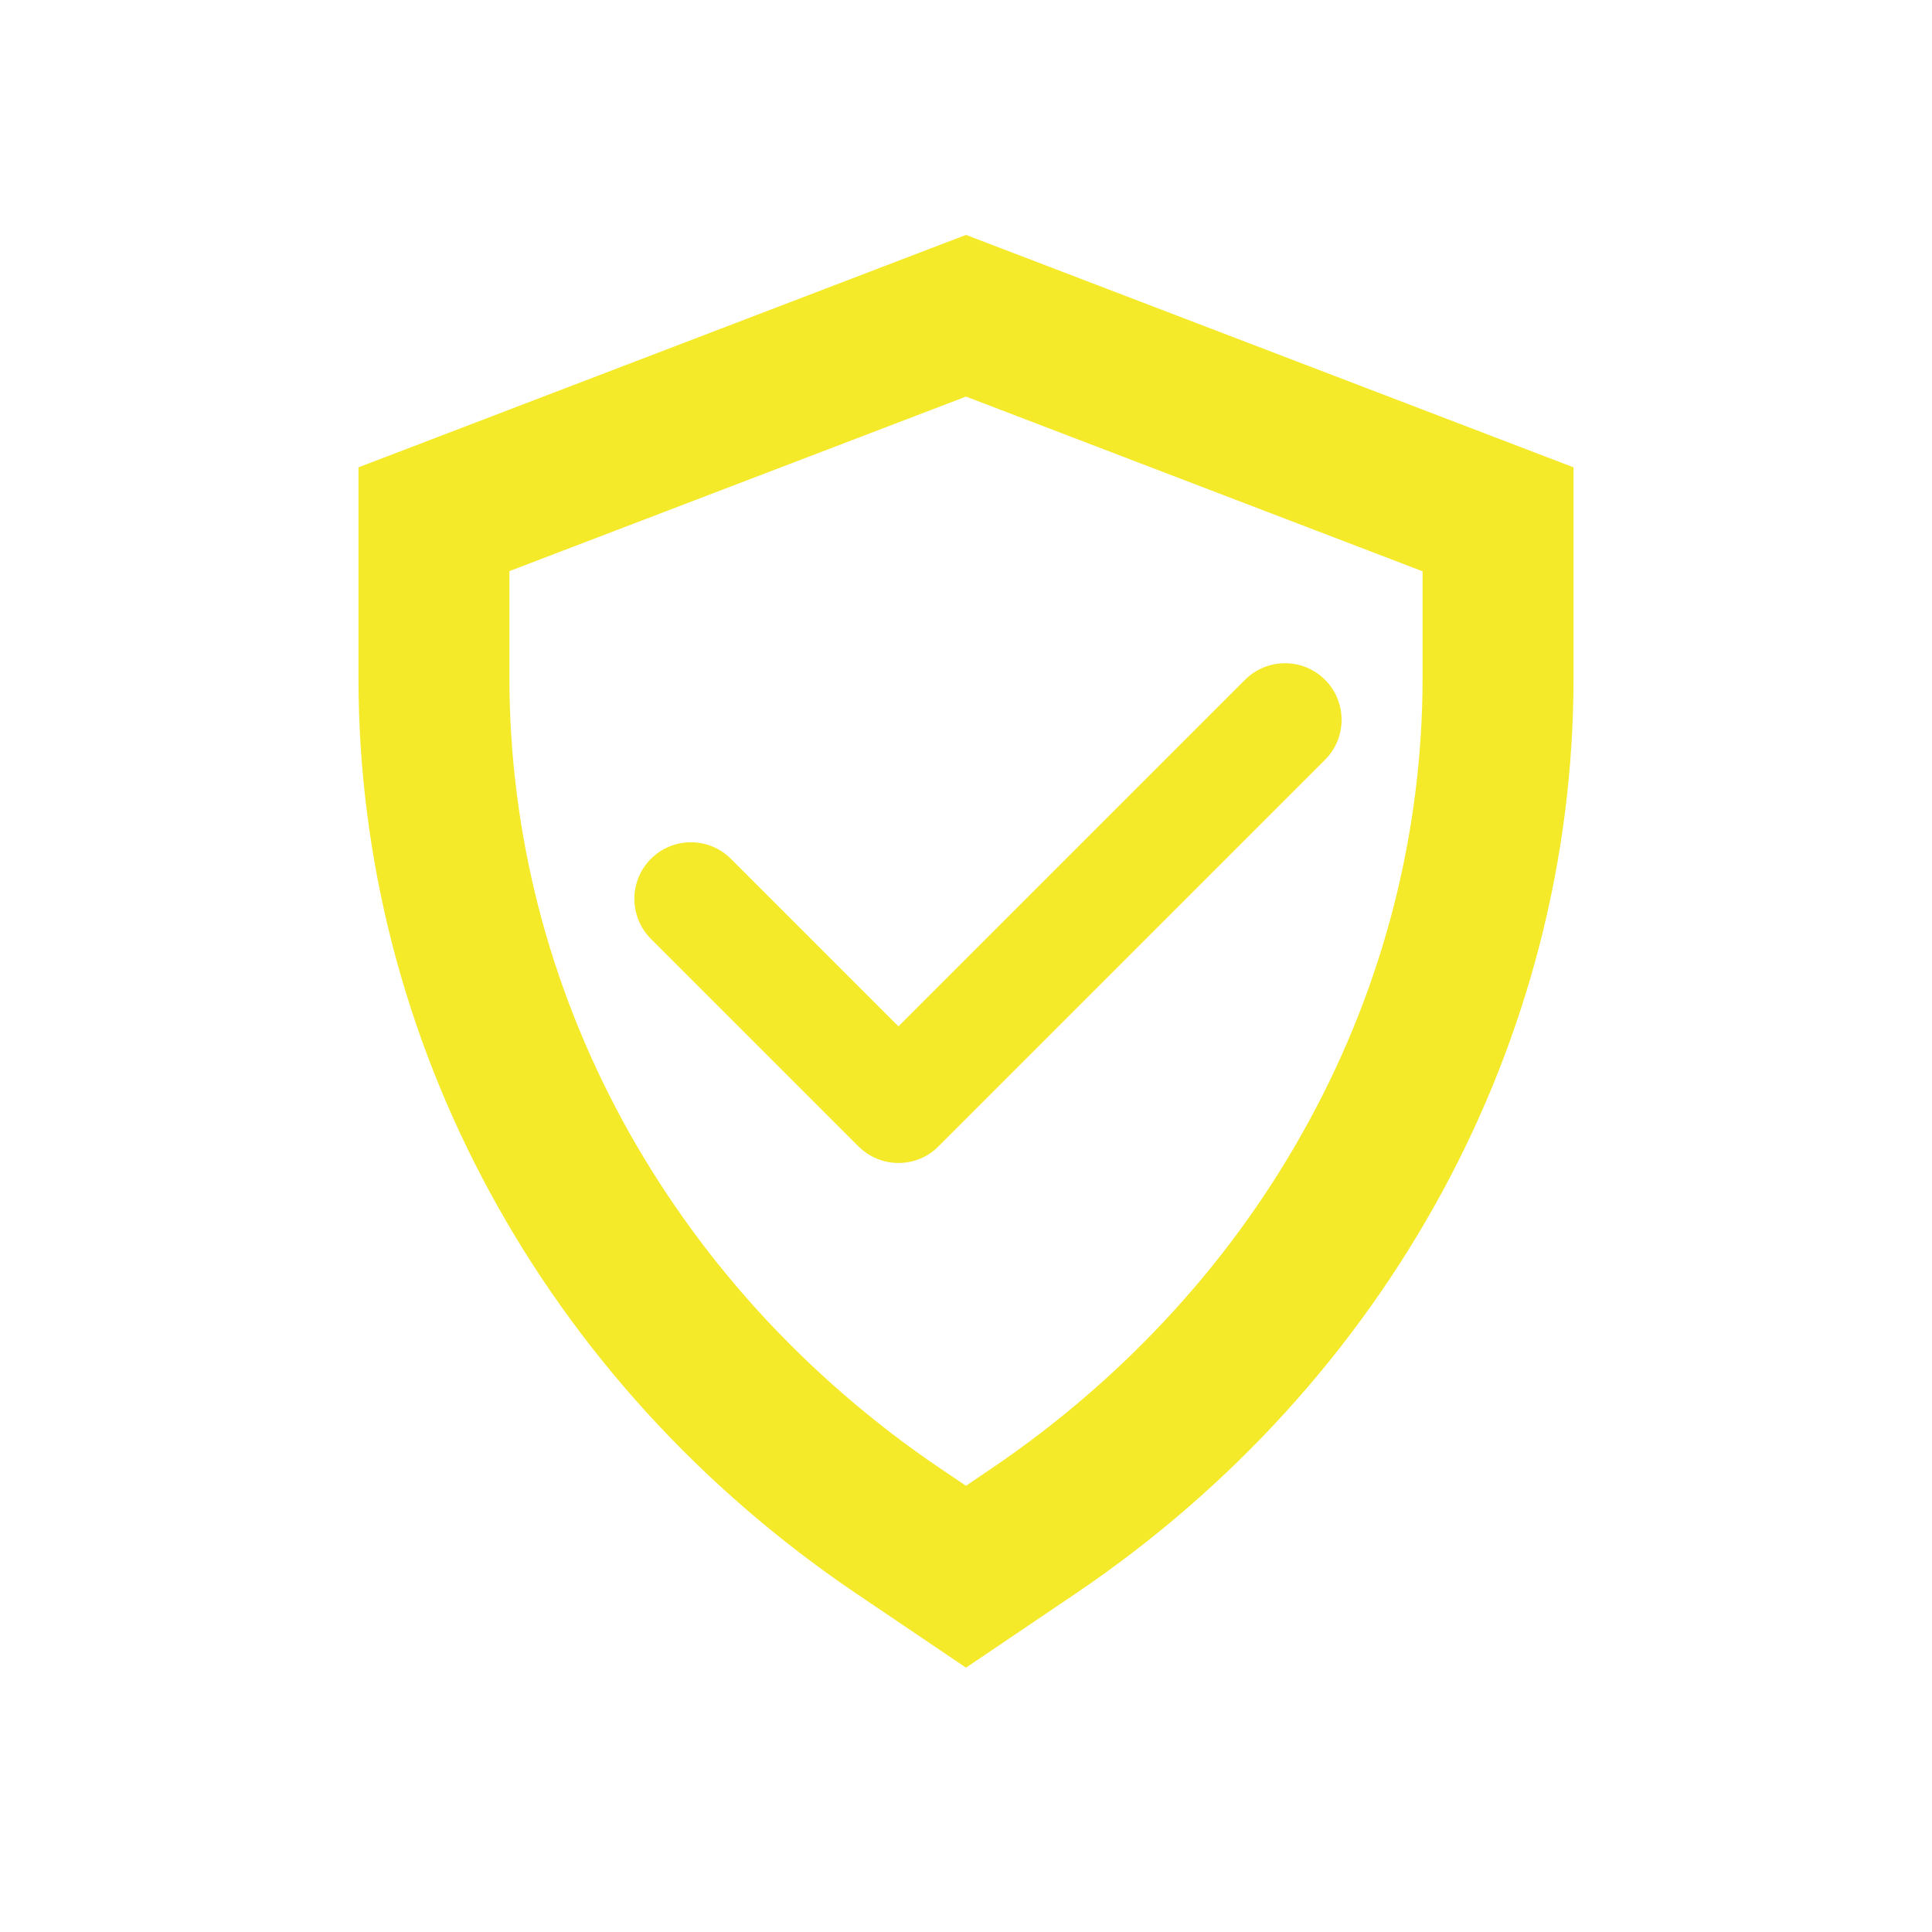 <?xml version="1.0" standalone="no"?><!DOCTYPE svg PUBLIC "-//W3C//DTD SVG 1.1//EN" "http://www.w3.org/Graphics/SVG/1.1/DTD/svg11.dtd"><svg t="1628769000980" class="icon" viewBox="0 0 1024 1024" version="1.1" xmlns="http://www.w3.org/2000/svg" p-id="16204" xmlns:xlink="http://www.w3.org/1999/xlink" width="200" height="200"><defs><style type="text/css"></style></defs><path d="M512 210.2l242 92.6v56.5c0 40.9-5.2 81.7-15.4 121.4-10.1 39.2-25.1 77.3-44.7 113.3-19.6 36.1-43.7 70-71.7 100.7-28.5 31.3-60.9 59.4-96.5 83.5l-13.7 9.3-13.8-9.3c-35.6-24.1-68-52.2-96.5-83.5-28-30.8-52.1-64.7-71.7-100.7-19.5-35.9-34.5-74-44.6-113.2C275.2 441 270 400.1 270 359.3v-56.6l242-92.5m0-85.7L190 247.7v111.6c0 192.5 98.1 373.1 263.4 485l58.6 39.6 58.6-39.6C735.8 732.4 834 551.8 834 359.2V247.7L512 124.5z" fill="#f4ea2a" p-id="16205"></path><path d="M476.2 616.4c-8 0-15.6-3.2-21.2-8.8l-110-110c-11.7-11.7-11.7-30.7 0-42.4s30.7-11.7 42.4 0l88.8 88.8 183.7-183.7c11.7-11.7 30.7-11.7 42.4 0s11.7 30.7 0 42.4L497.4 607.6c-5.6 5.7-13.2 8.8-21.2 8.8z" fill="#f4ea2a" p-id="16206"></path></svg>